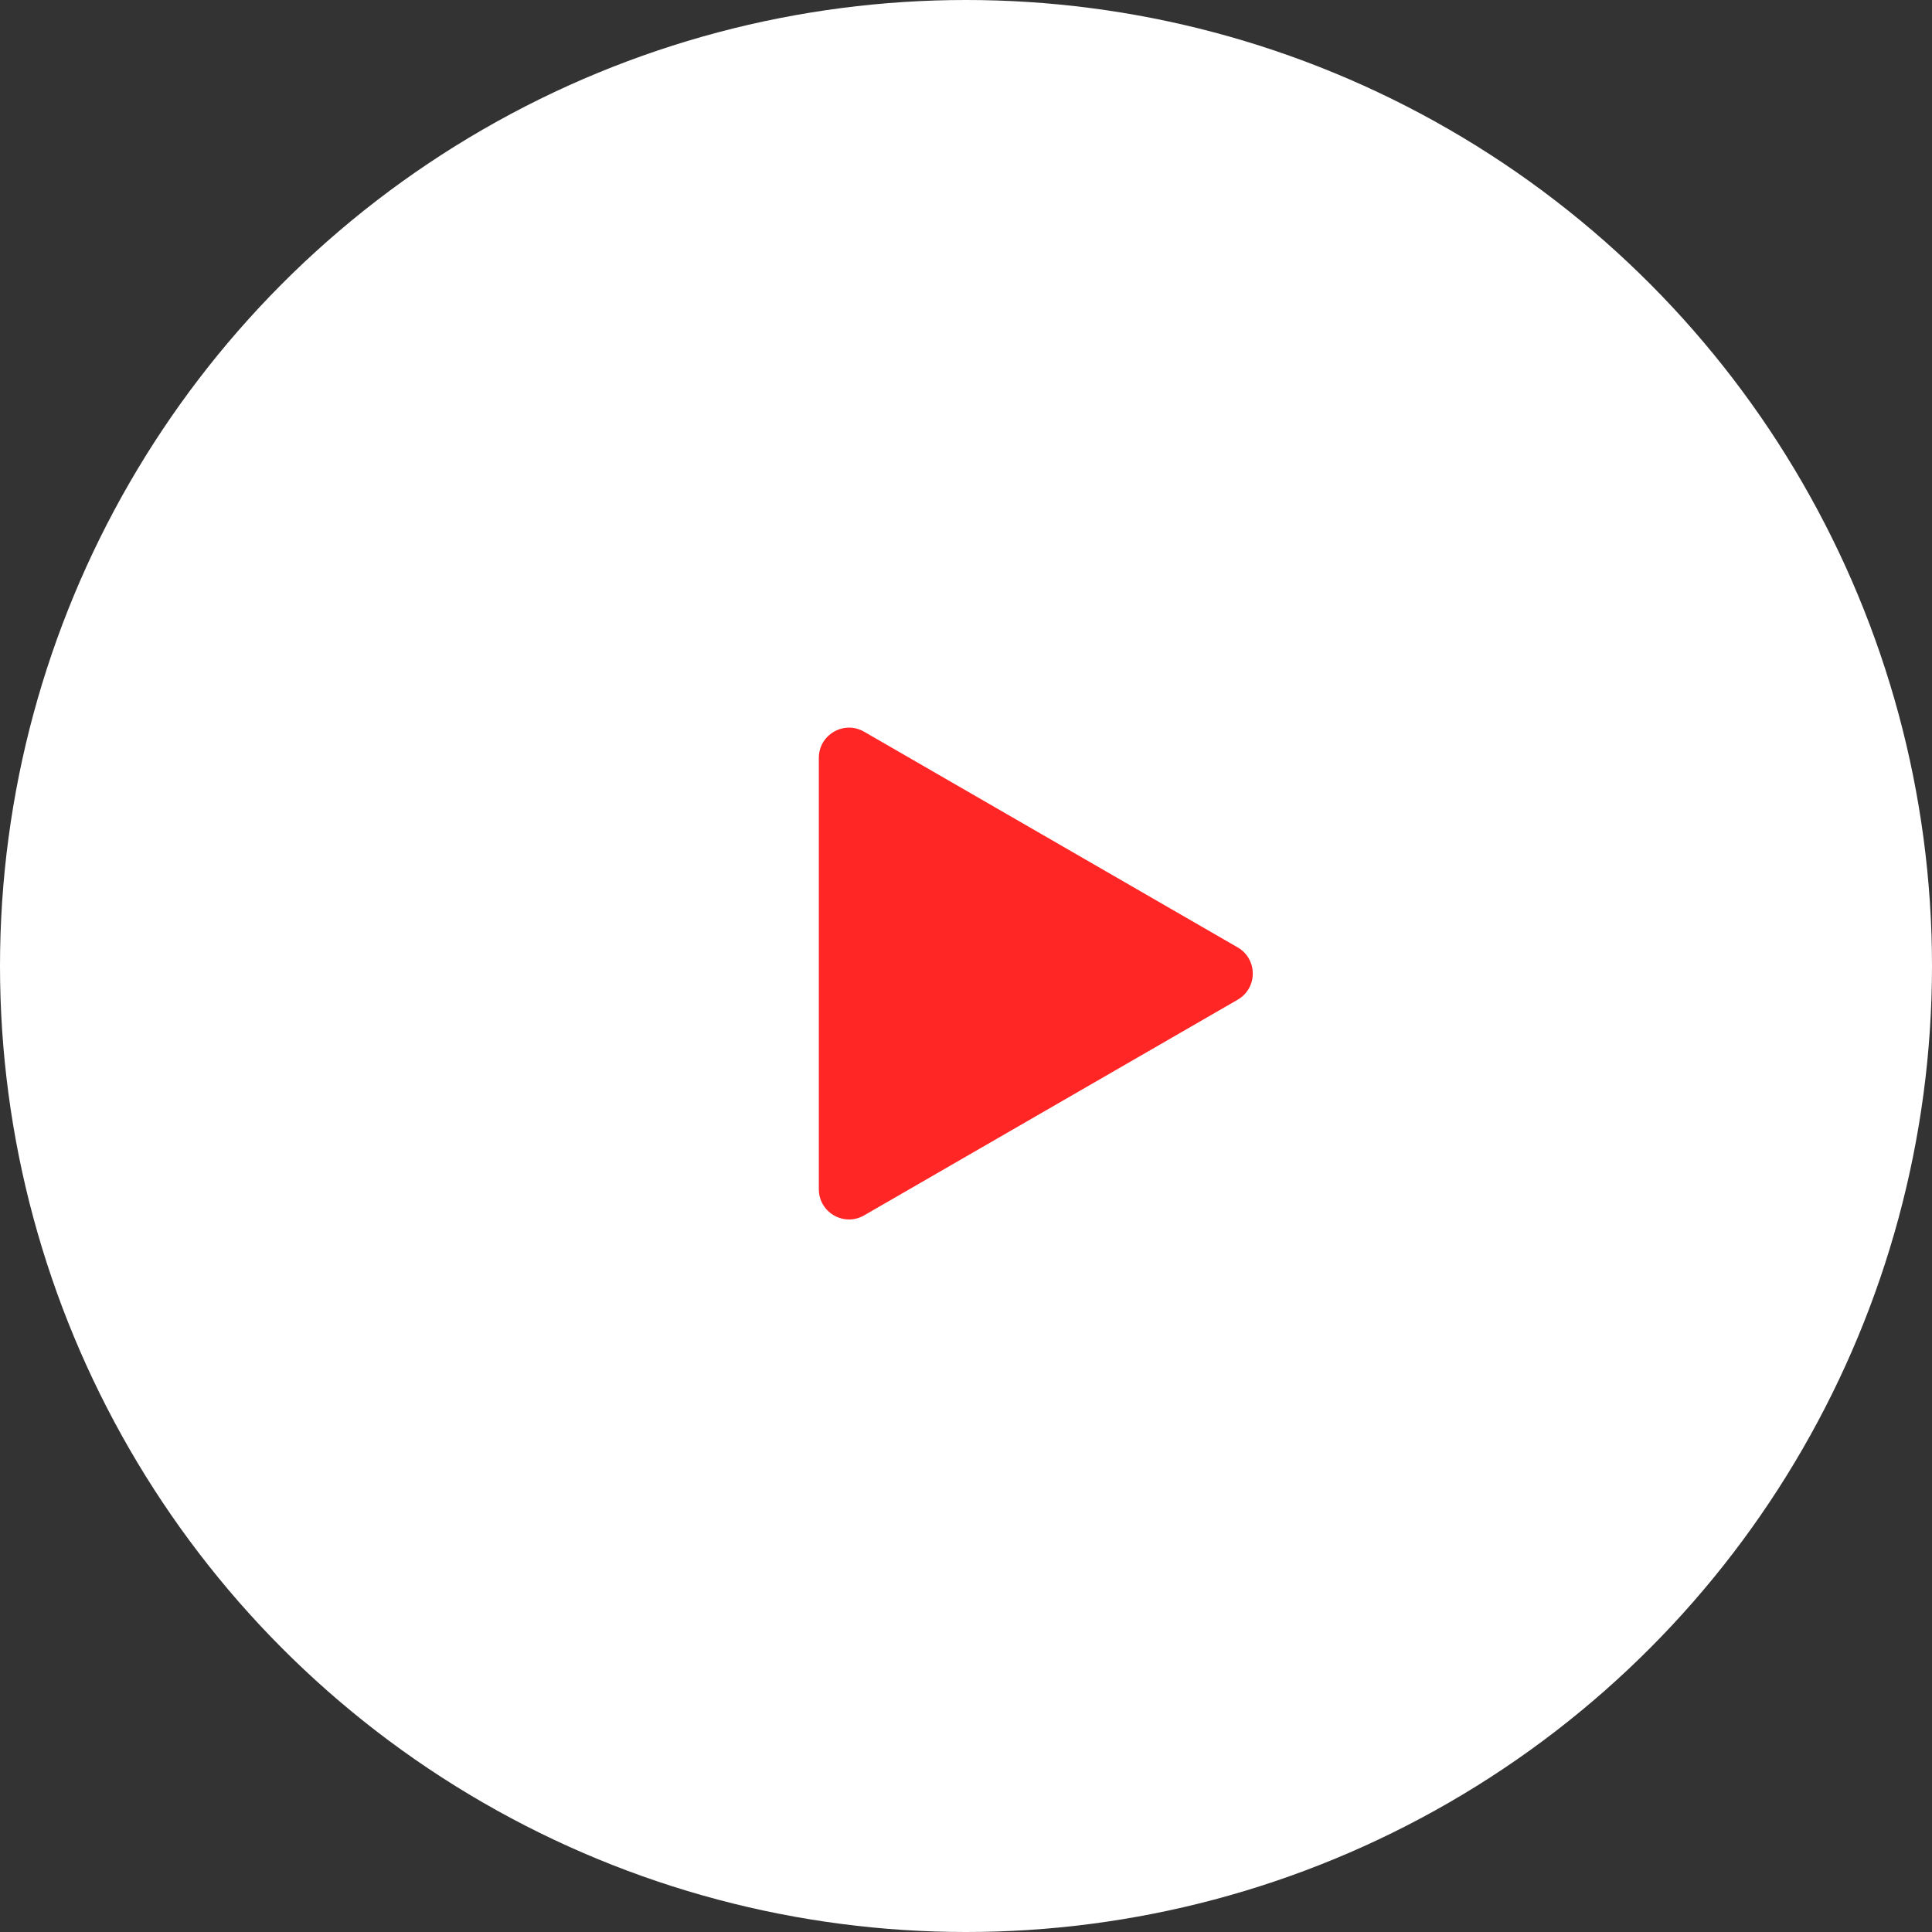 <svg width="128" height="128" fill="none" xmlns="http://www.w3.org/2000/svg"><rect width="100%" height="100%" fill="#333333" stroke="none"/><circle cx="64" cy="64" r="64" fill="#fff"/><path d="M82 62.768c1.333.77 1.333 2.694 0 3.464l-24.75 14.29c-1.333.77-3-.193-3-1.733V50.211c0-1.54 1.667-2.502 3-1.733L82 62.768z" fill="#FF2625"/></svg>
